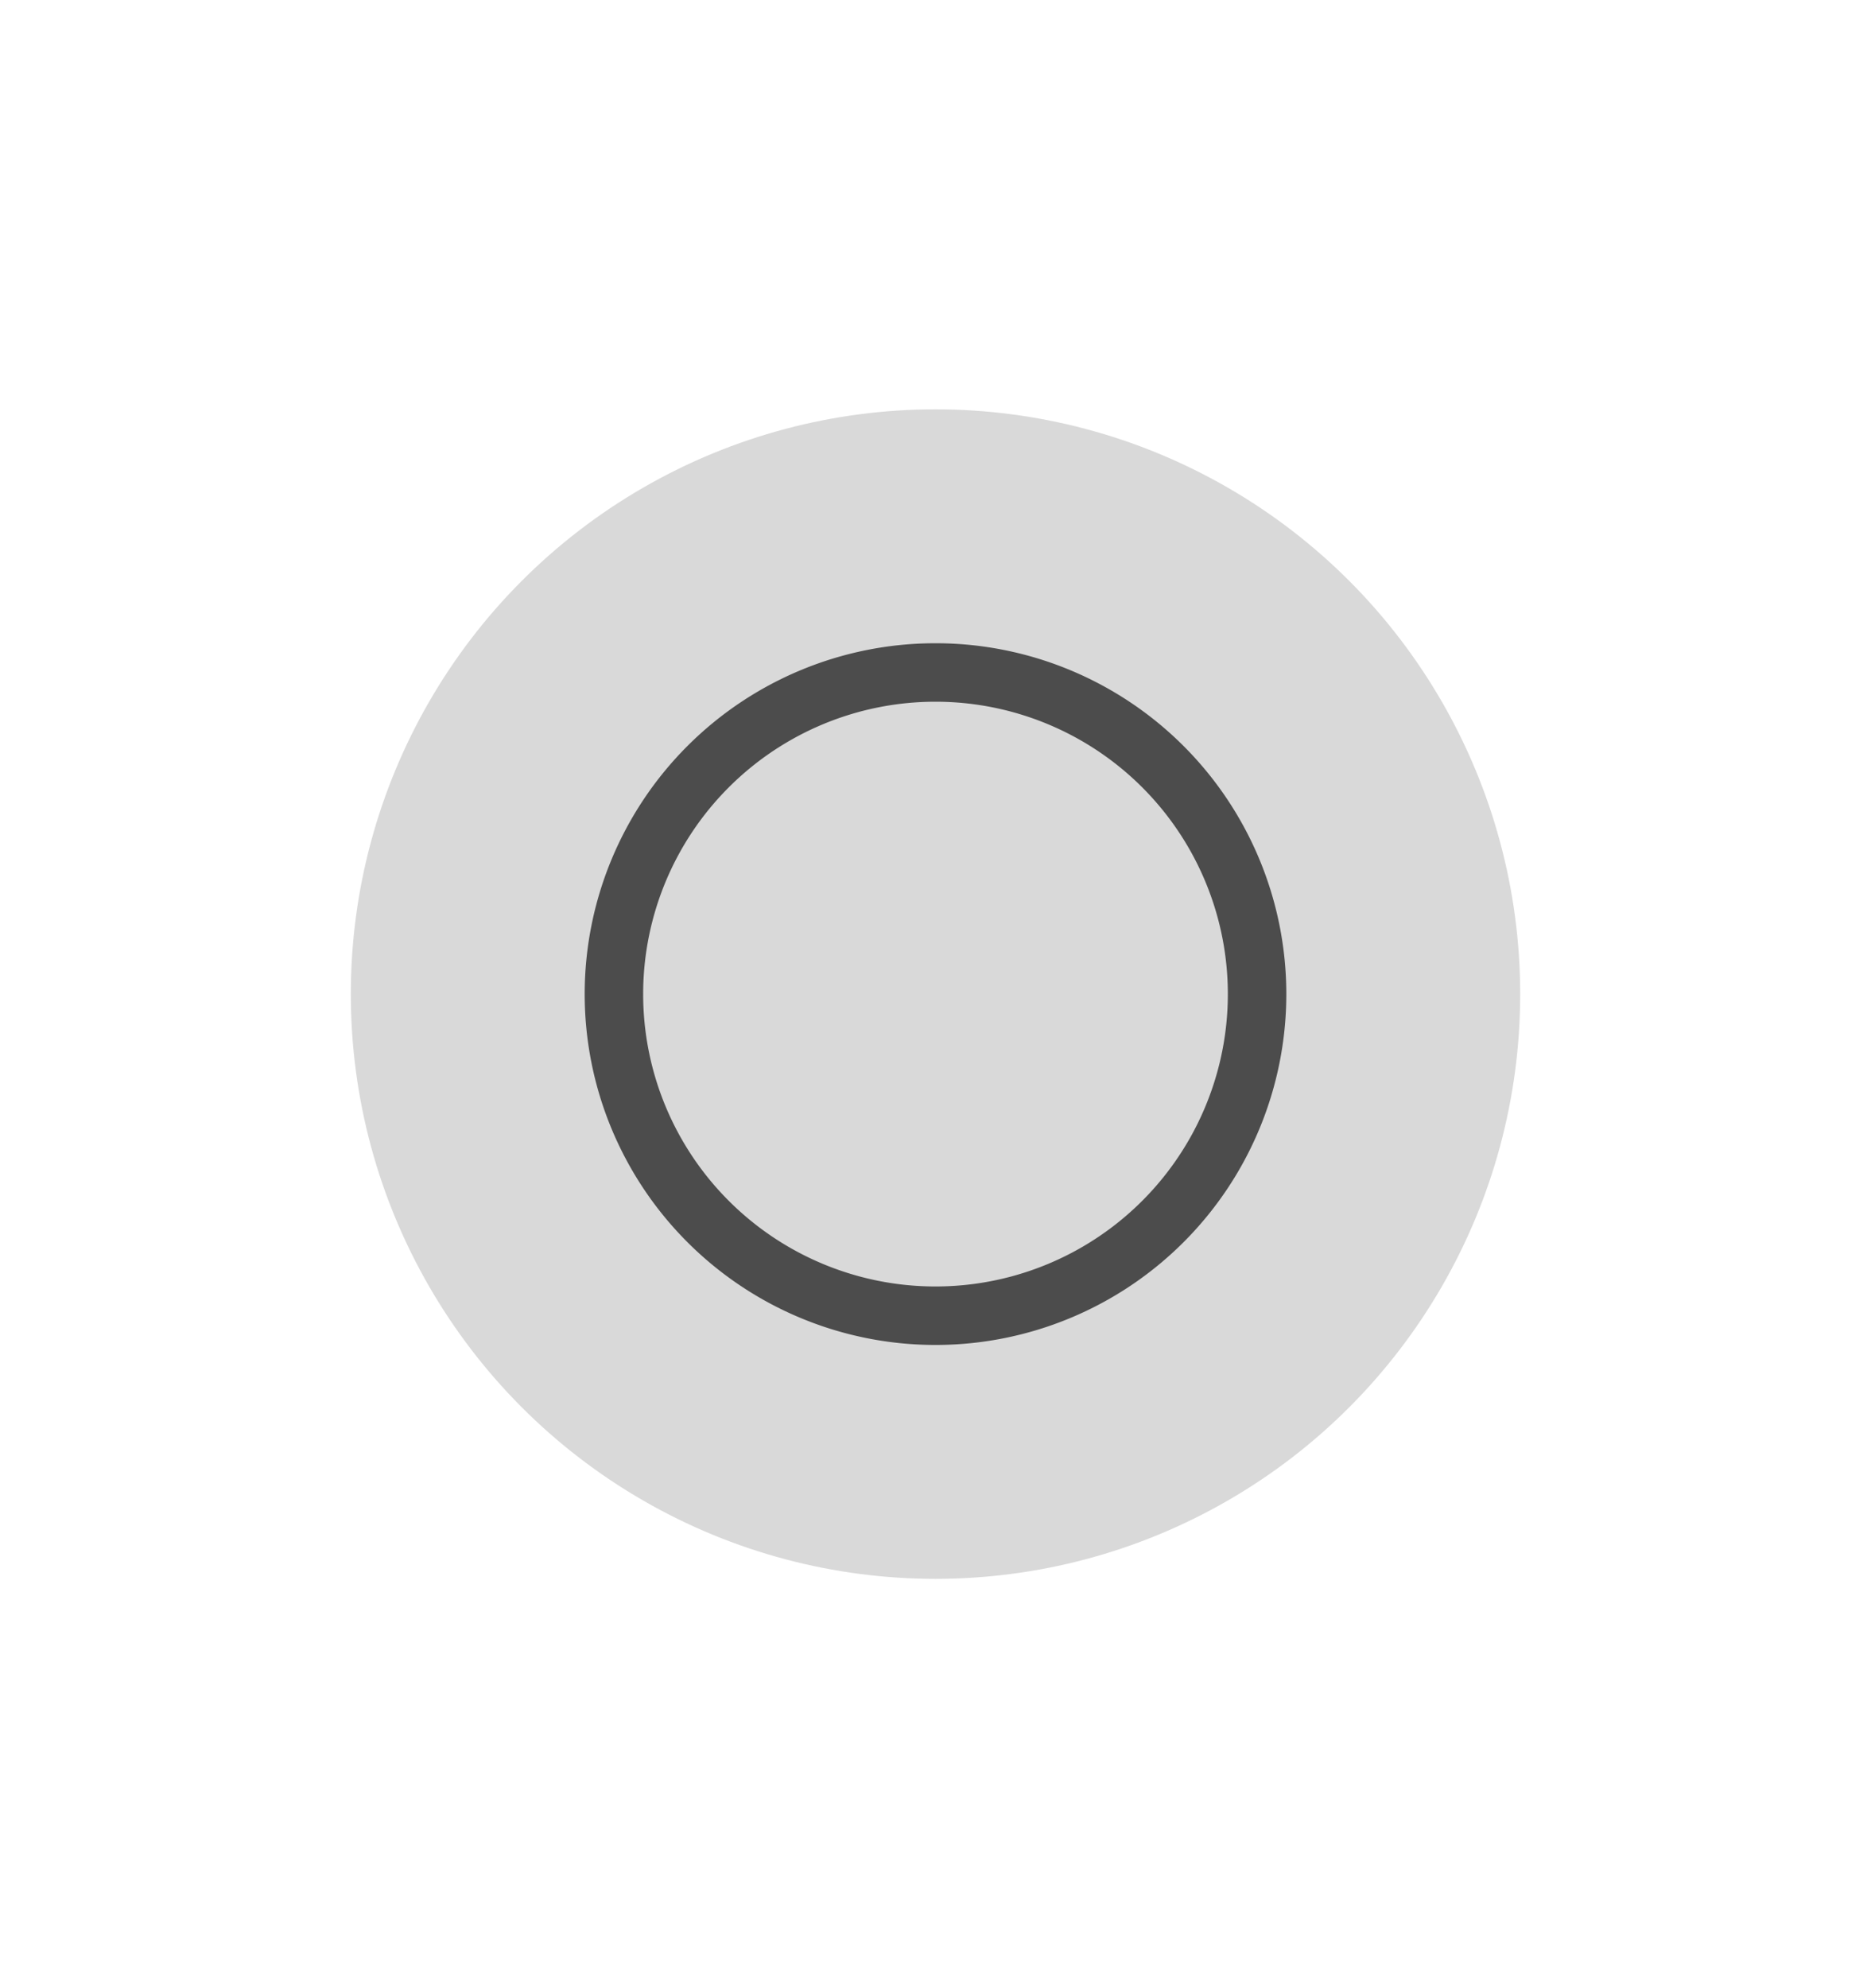 <svg xmlns="http://www.w3.org/2000/svg" width="64" height="68"><g transform="matrix(2 0 0 2 -502 -1376.724)"><path d="M21 585.362h32v34H21z" style="fill:none" transform="translate(230 103)"/><circle cx="267" cy="705.362" r="10" style="opacity:.15;fill:#000;fill-opacity:1;stroke-width:10;stroke-linecap:round;stroke-linejoin:round;paint-order:stroke fill markers"/><path fill="#fafafa" d="M267 699.362a6 6 0 0 0-6 6 6 6 0 0 0 6 6 6 6 0 0 0 6-6 6 6 0 0 0-6-6m0 1a5 5 0 0 1 5 5 5 5 0 0 1-5 5 5 5 0 0 1-5-5 5 5 0 0 1 5-5" opacity=".75" style="opacity:.65;fill:#000"/></g></svg>